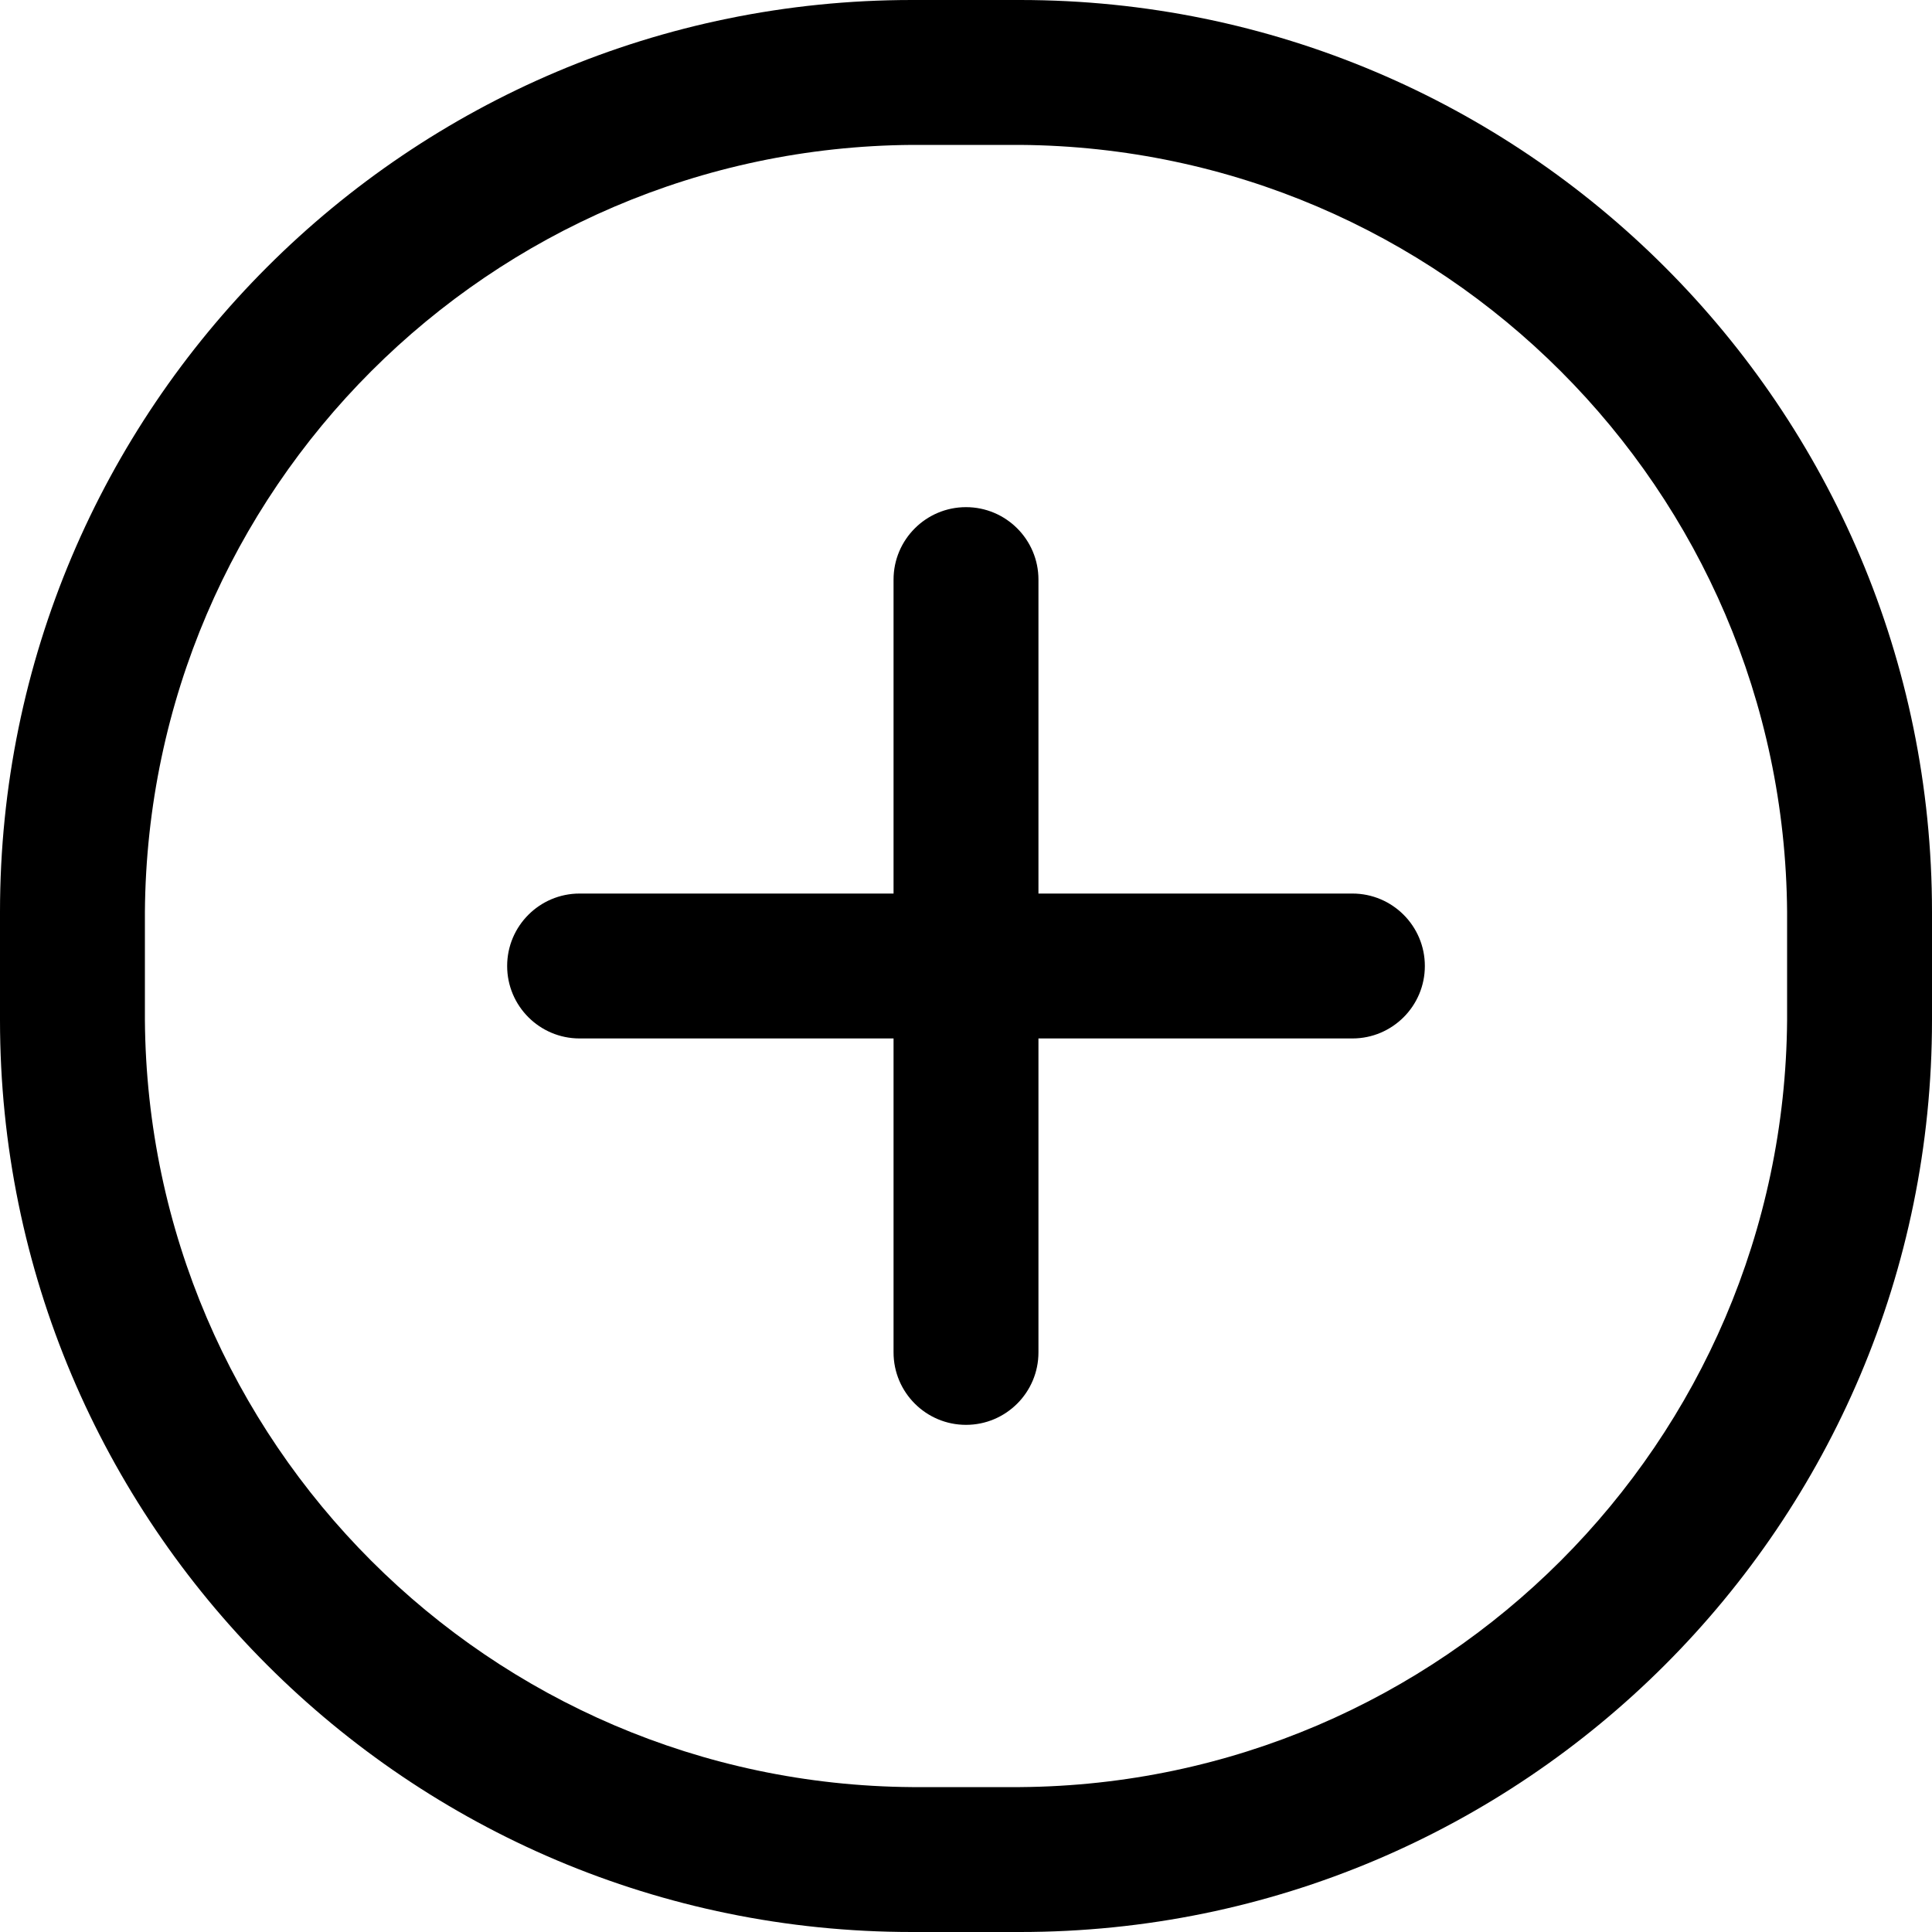 <svg width="20" height="20" viewBox="0 0 20 20" fill="none" xmlns="http://www.w3.org/2000/svg">
<path fill-rule="evenodd" clip-rule="evenodd" d="M9.44 0H10.56C15.774 0 20 4.226 20 9.44V10.56C20 15.774 15.774 20 10.56 20H9.44C4.226 20 0 15.774 0 10.56V9.44C0 4.226 4.226 0 9.44 0ZM10.56 18.5C14.931 18.467 18.467 14.931 18.5 10.56V9.44C18.467 5.068 14.931 1.533 10.56 1.5H9.44C5.068 1.533 1.533 5.068 1.5 9.44V10.56C1.533 14.931 5.068 18.467 9.44 18.5H10.56Z" fill="black"/>
<path d="M14 9.25H10.75V6C10.75 5.586 10.414 5.25 10 5.25C9.586 5.25 9.25 5.586 9.25 6V9.25H6C5.586 9.25 5.25 9.586 5.25 10C5.25 10.414 5.586 10.75 6 10.75H9.25V14C9.25 14.414 9.586 14.75 10 14.75C10.414 14.75 10.75 14.414 10.75 14V10.75H14C14.414 10.75 14.75 10.414 14.75 10C14.75 9.586 14.414 9.25 14 9.25Z" fill="black"/>
</svg>
